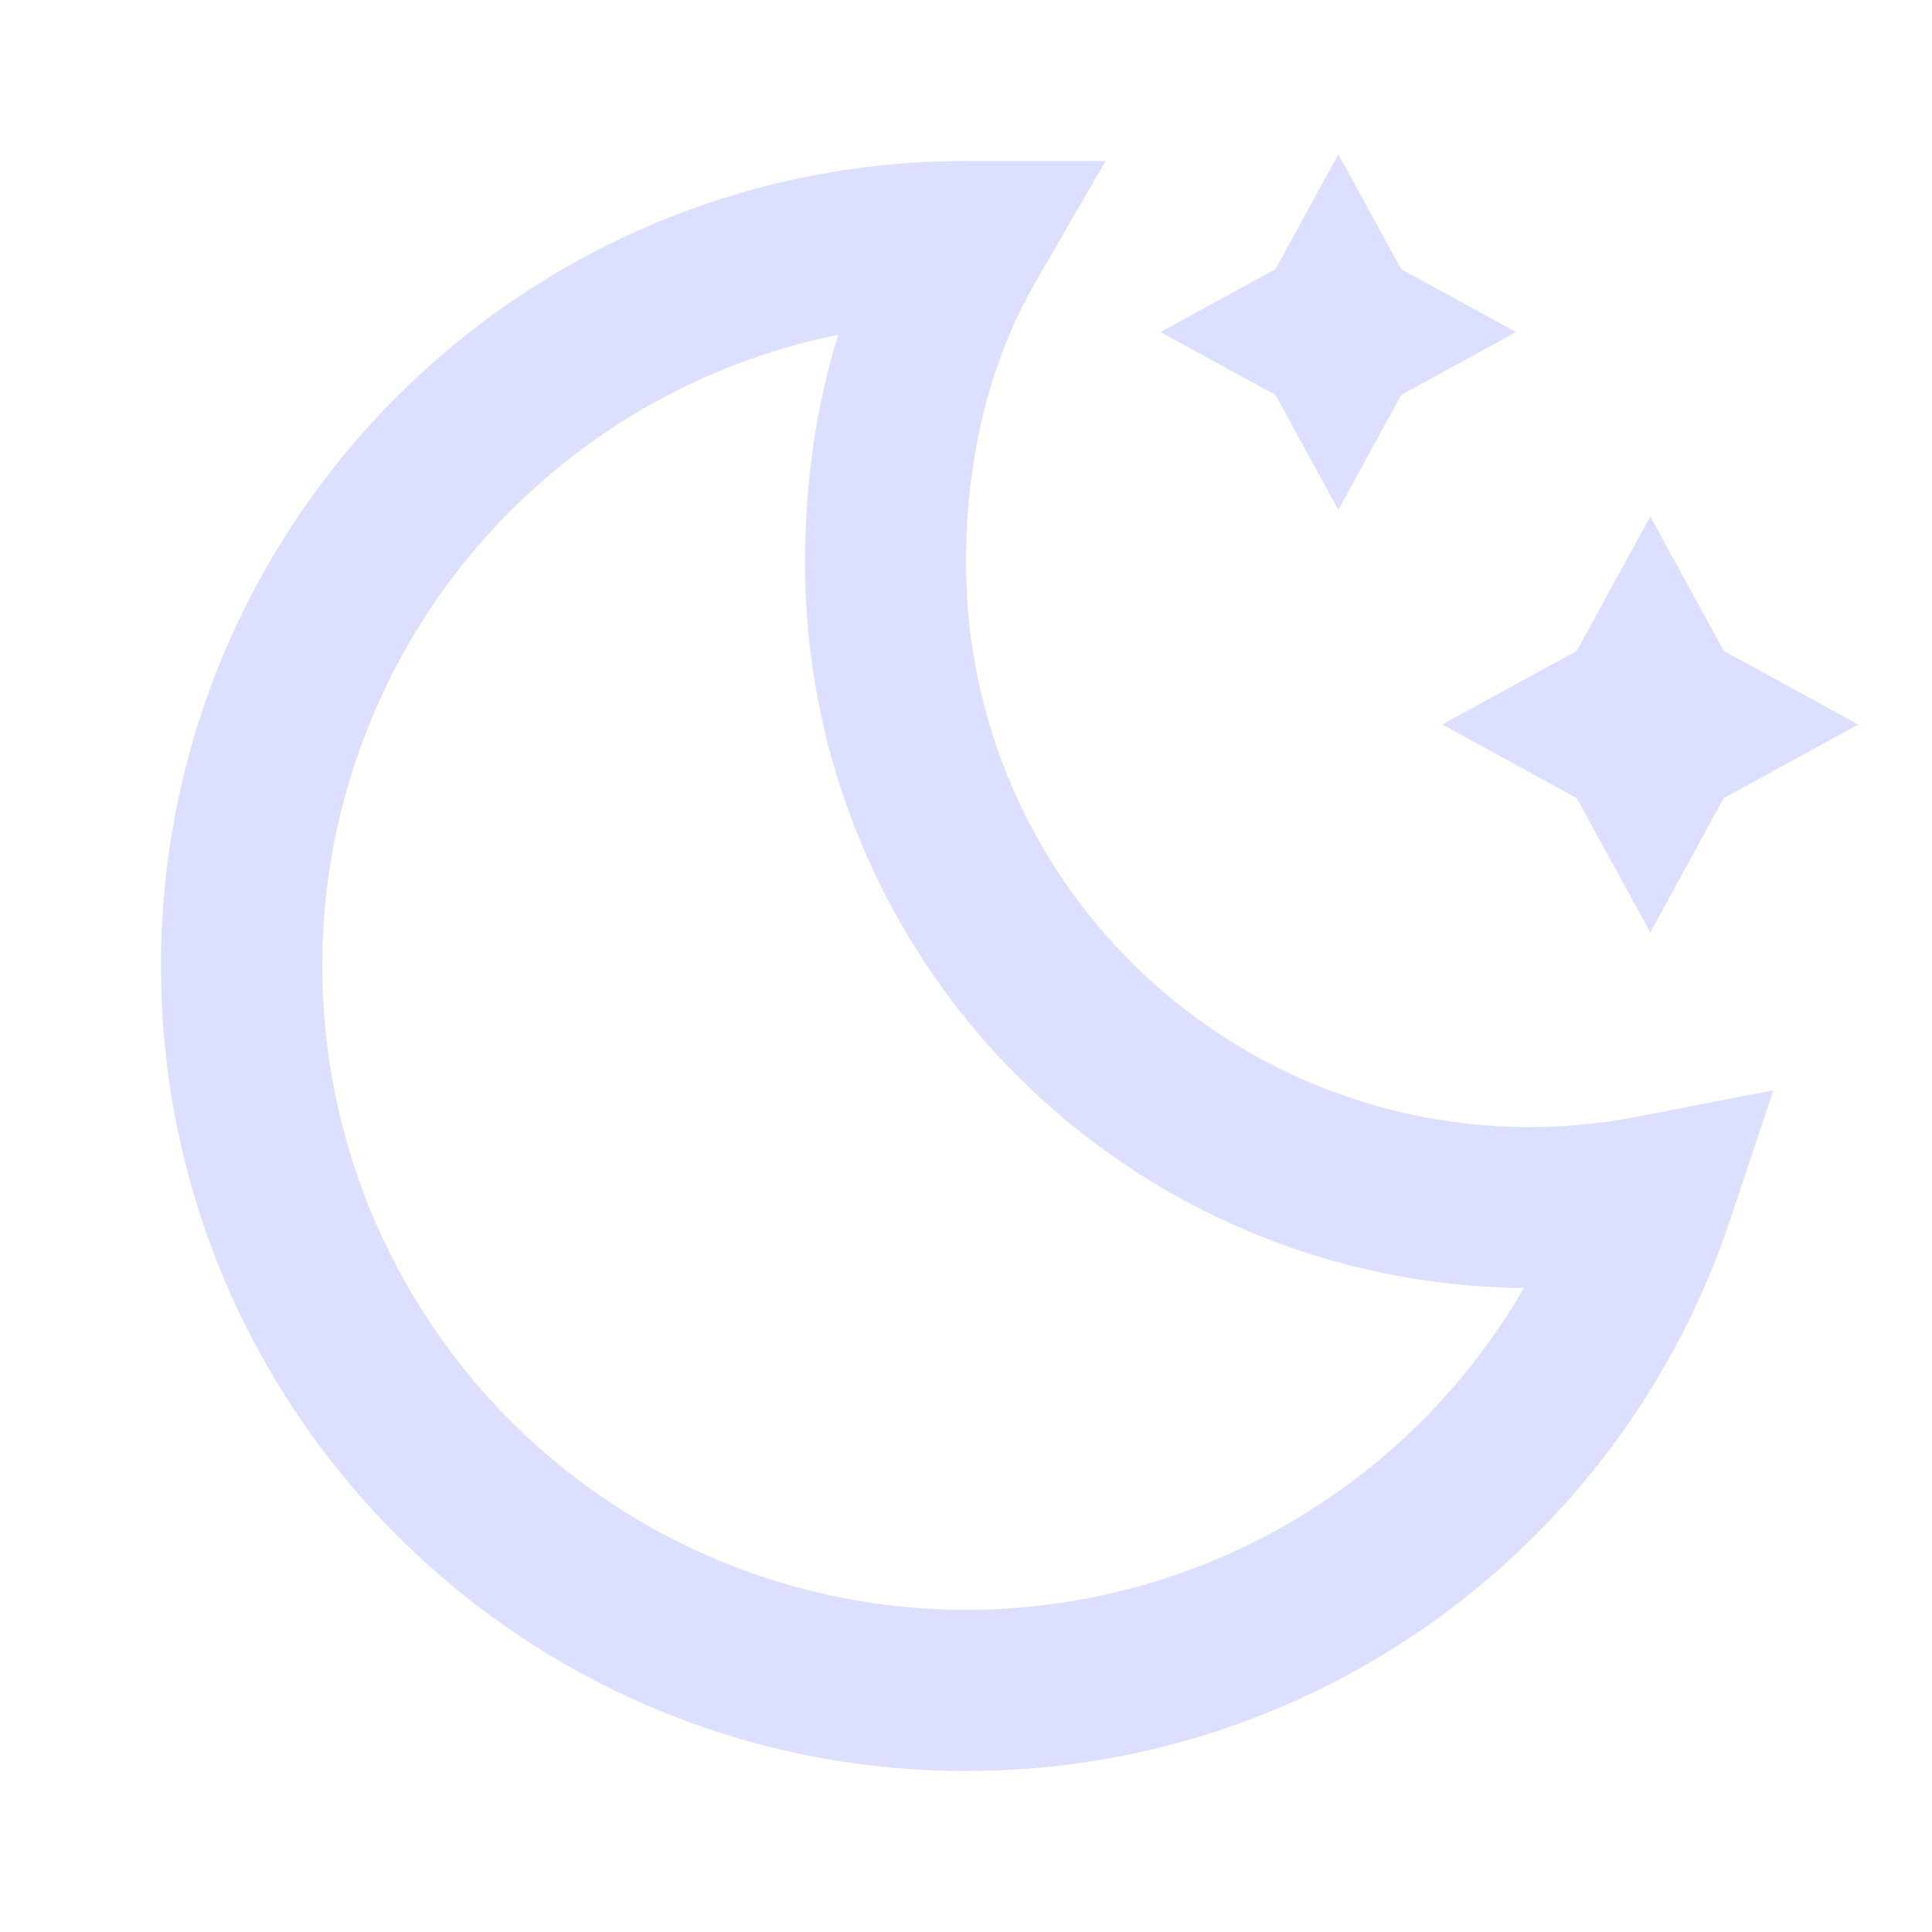 <svg width="40" height="40" viewBox="0 0 40 40" fill="none" xmlns="http://www.w3.org/2000/svg">
<path d="M26.407 5.573L24.027 6.875L26.407 8.177L27.709 10.557L29.01 8.177L31.39 6.875L29.01 5.573L27.709 3.193L26.407 5.573ZM17.354 6.93C15.171 7.373 13.134 8.356 11.428 9.788C9.723 11.221 8.404 13.058 7.591 15.132C6.778 17.206 6.498 19.45 6.776 21.66C7.053 23.87 7.88 25.975 9.181 27.783C10.481 29.591 12.214 31.044 14.221 32.011C16.228 32.977 18.445 33.425 20.669 33.314C22.894 33.203 25.055 32.536 26.956 31.375C28.857 30.214 30.436 28.595 31.55 26.667C27.592 26.636 23.807 25.042 21.019 22.232C18.231 19.422 16.667 15.625 16.667 11.667C16.667 10.033 16.885 8.438 17.354 6.93ZM3.333 20C3.333 10.795 10.795 3.333 20 3.333H22.89L21.444 5.833C20.479 7.5 20 9.483 20 11.667C20 13.389 20.381 15.091 21.116 16.649C21.852 18.206 22.923 19.582 24.253 20.677C25.584 21.771 27.14 22.558 28.81 22.98C30.48 23.402 32.223 23.448 33.913 23.117L36.717 22.572L35.812 25.282C33.603 31.895 27.362 36.667 20 36.667C10.795 36.667 3.333 29.205 3.333 20ZM34.167 10.693L35.69 13.477L38.474 15L35.69 16.523L34.167 19.307L32.644 16.523L29.86 15L32.644 13.477L34.167 10.693Z" fill="#DCDFFF" style="mix-blend-mode:multiply"/>
</svg>
